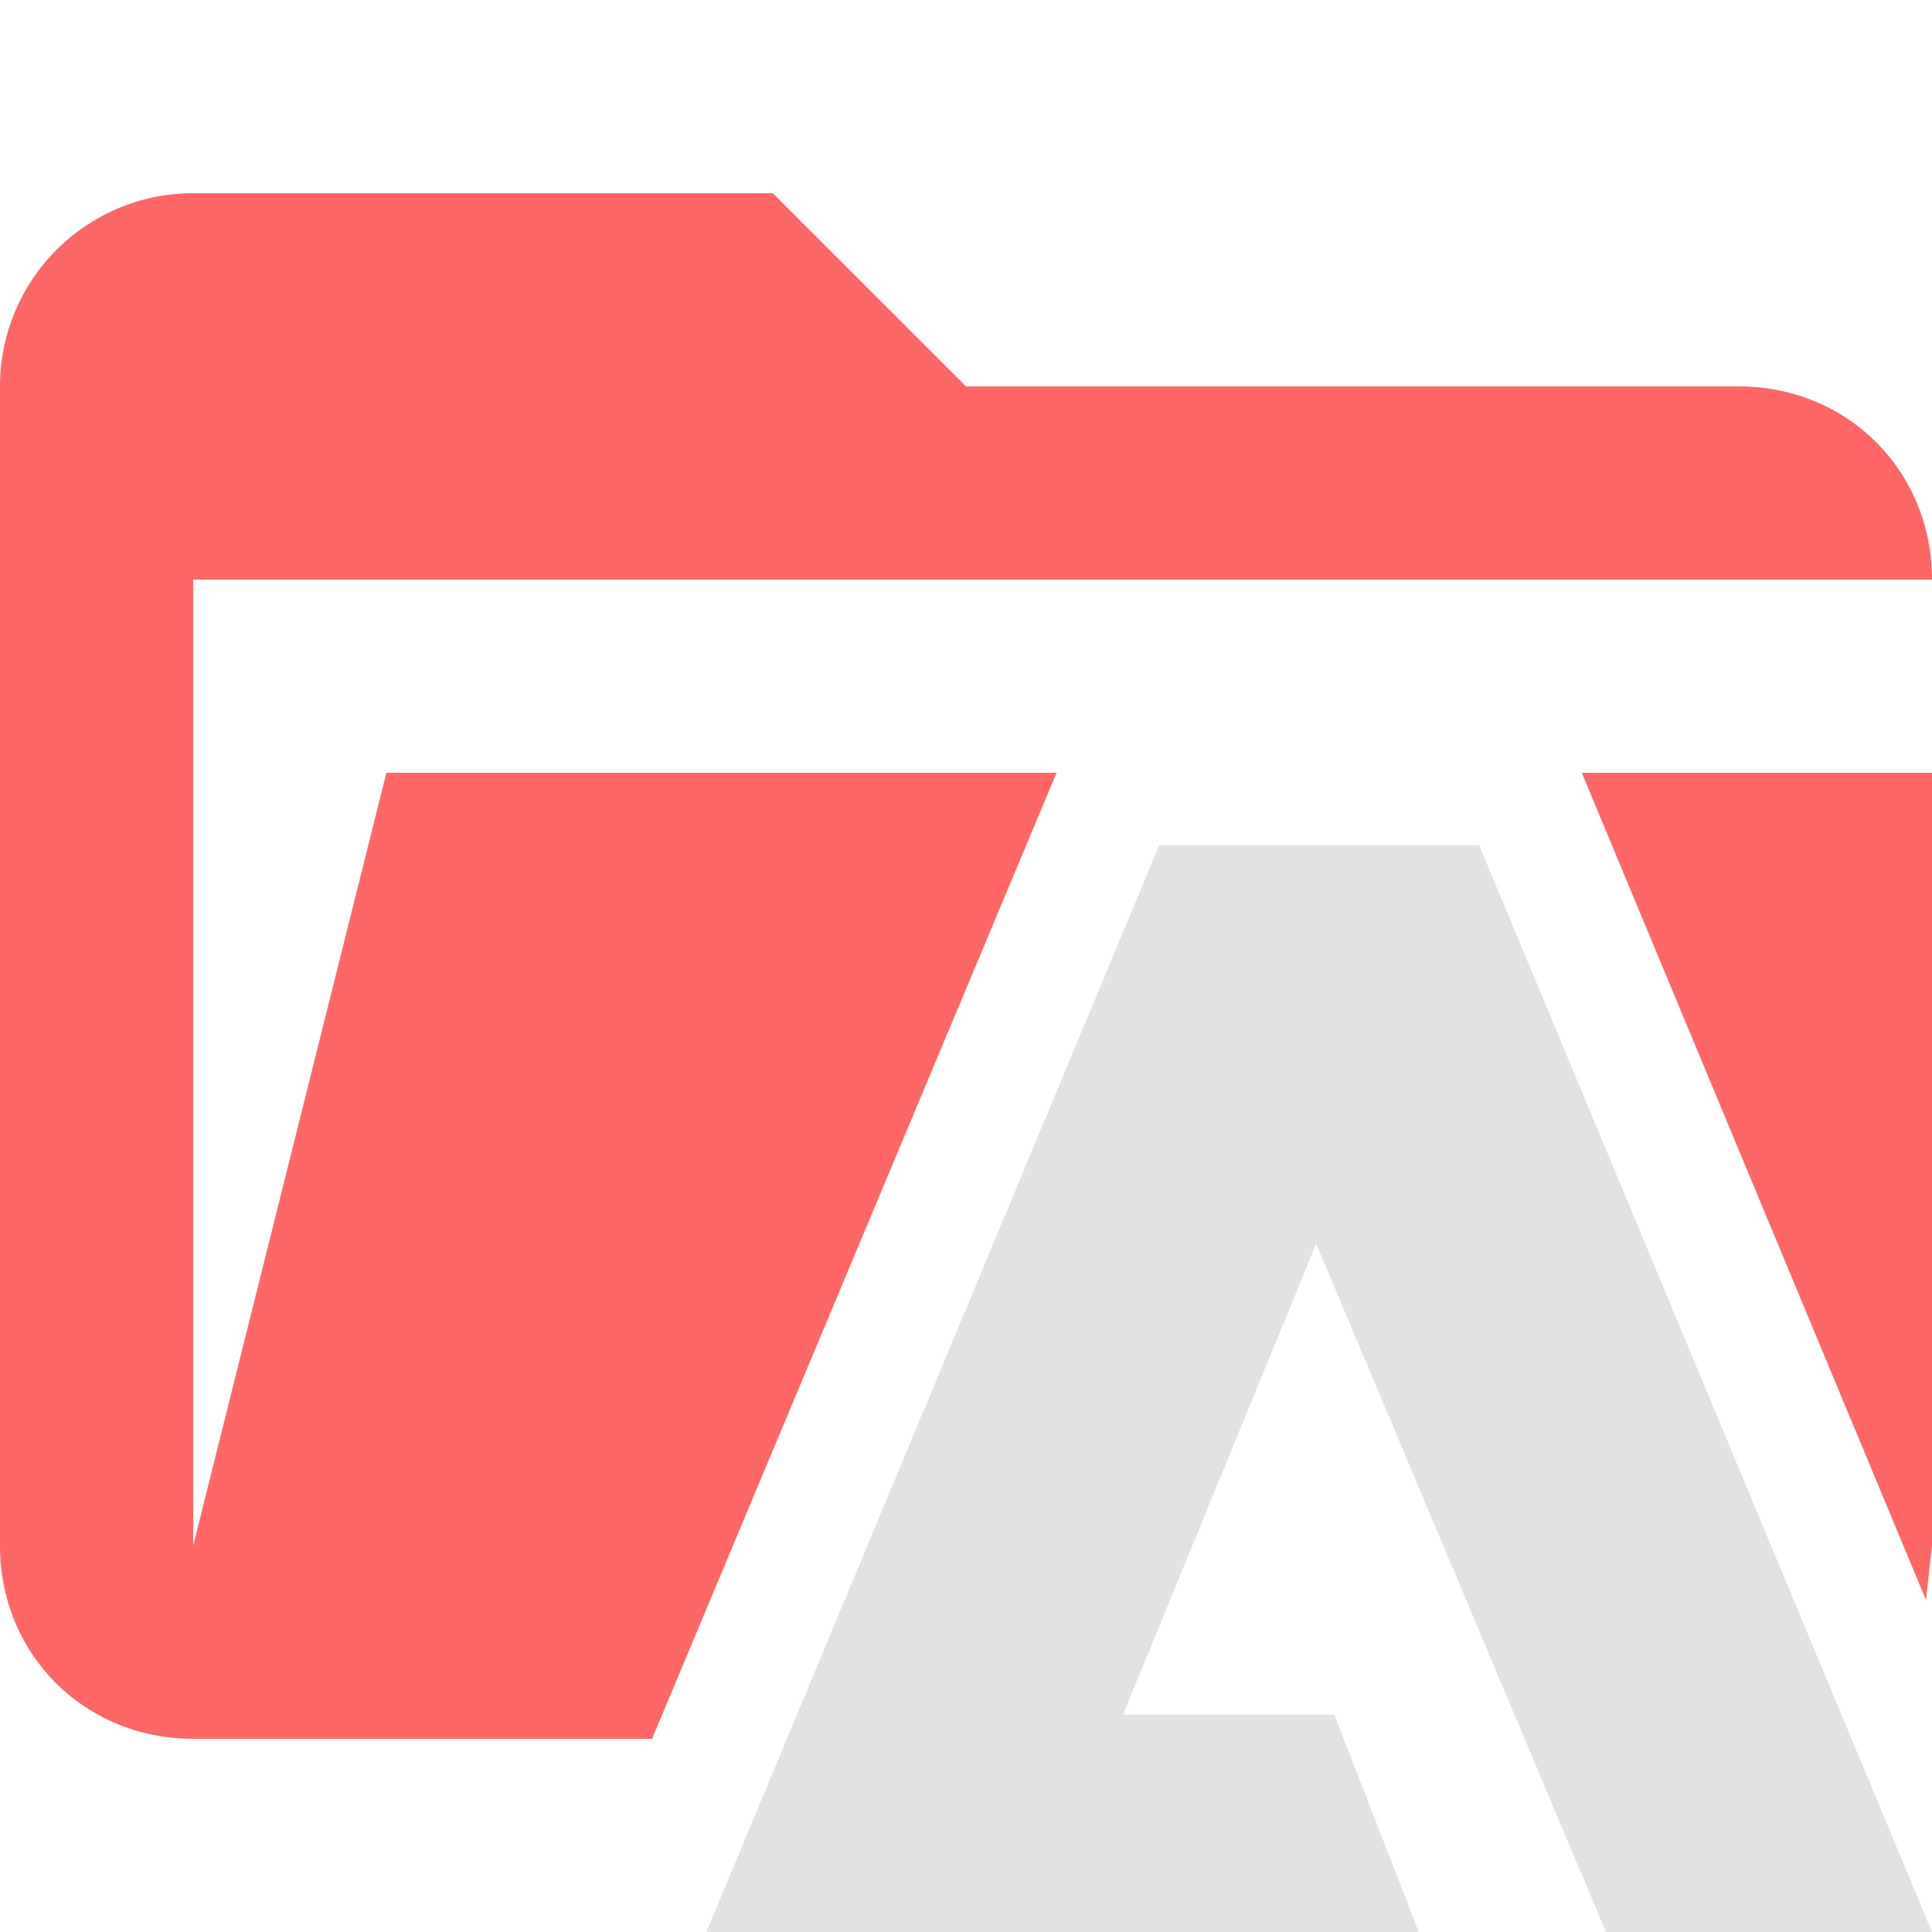<svg xmlns="http://www.w3.org/2000/svg" viewBox="0 0 32 32"><path d="m31.9 26.5.1-.9V12.8h-5.8l5.7 13.7Z" fill="#f66"/><path d="M17.5 12.8H6.4L3.2 25.6v-16H32c0-1.8-1.4-3.2-3.2-3.2H16l-3.2-3.2H3.2A3.2 3.2 0 0 0 0 6.4v19.2c0 1.8 1.4 3.2 3.2 3.2h7.6l6.7-16Z" fill="#f66"/><path fill="#e2e2e4" d="m19.2 14-7.5 18h11.8l-1.4-3.6h-3.5l3.2-7.8L26.6 32H32l-7.5-18h-5.3z"/></svg>